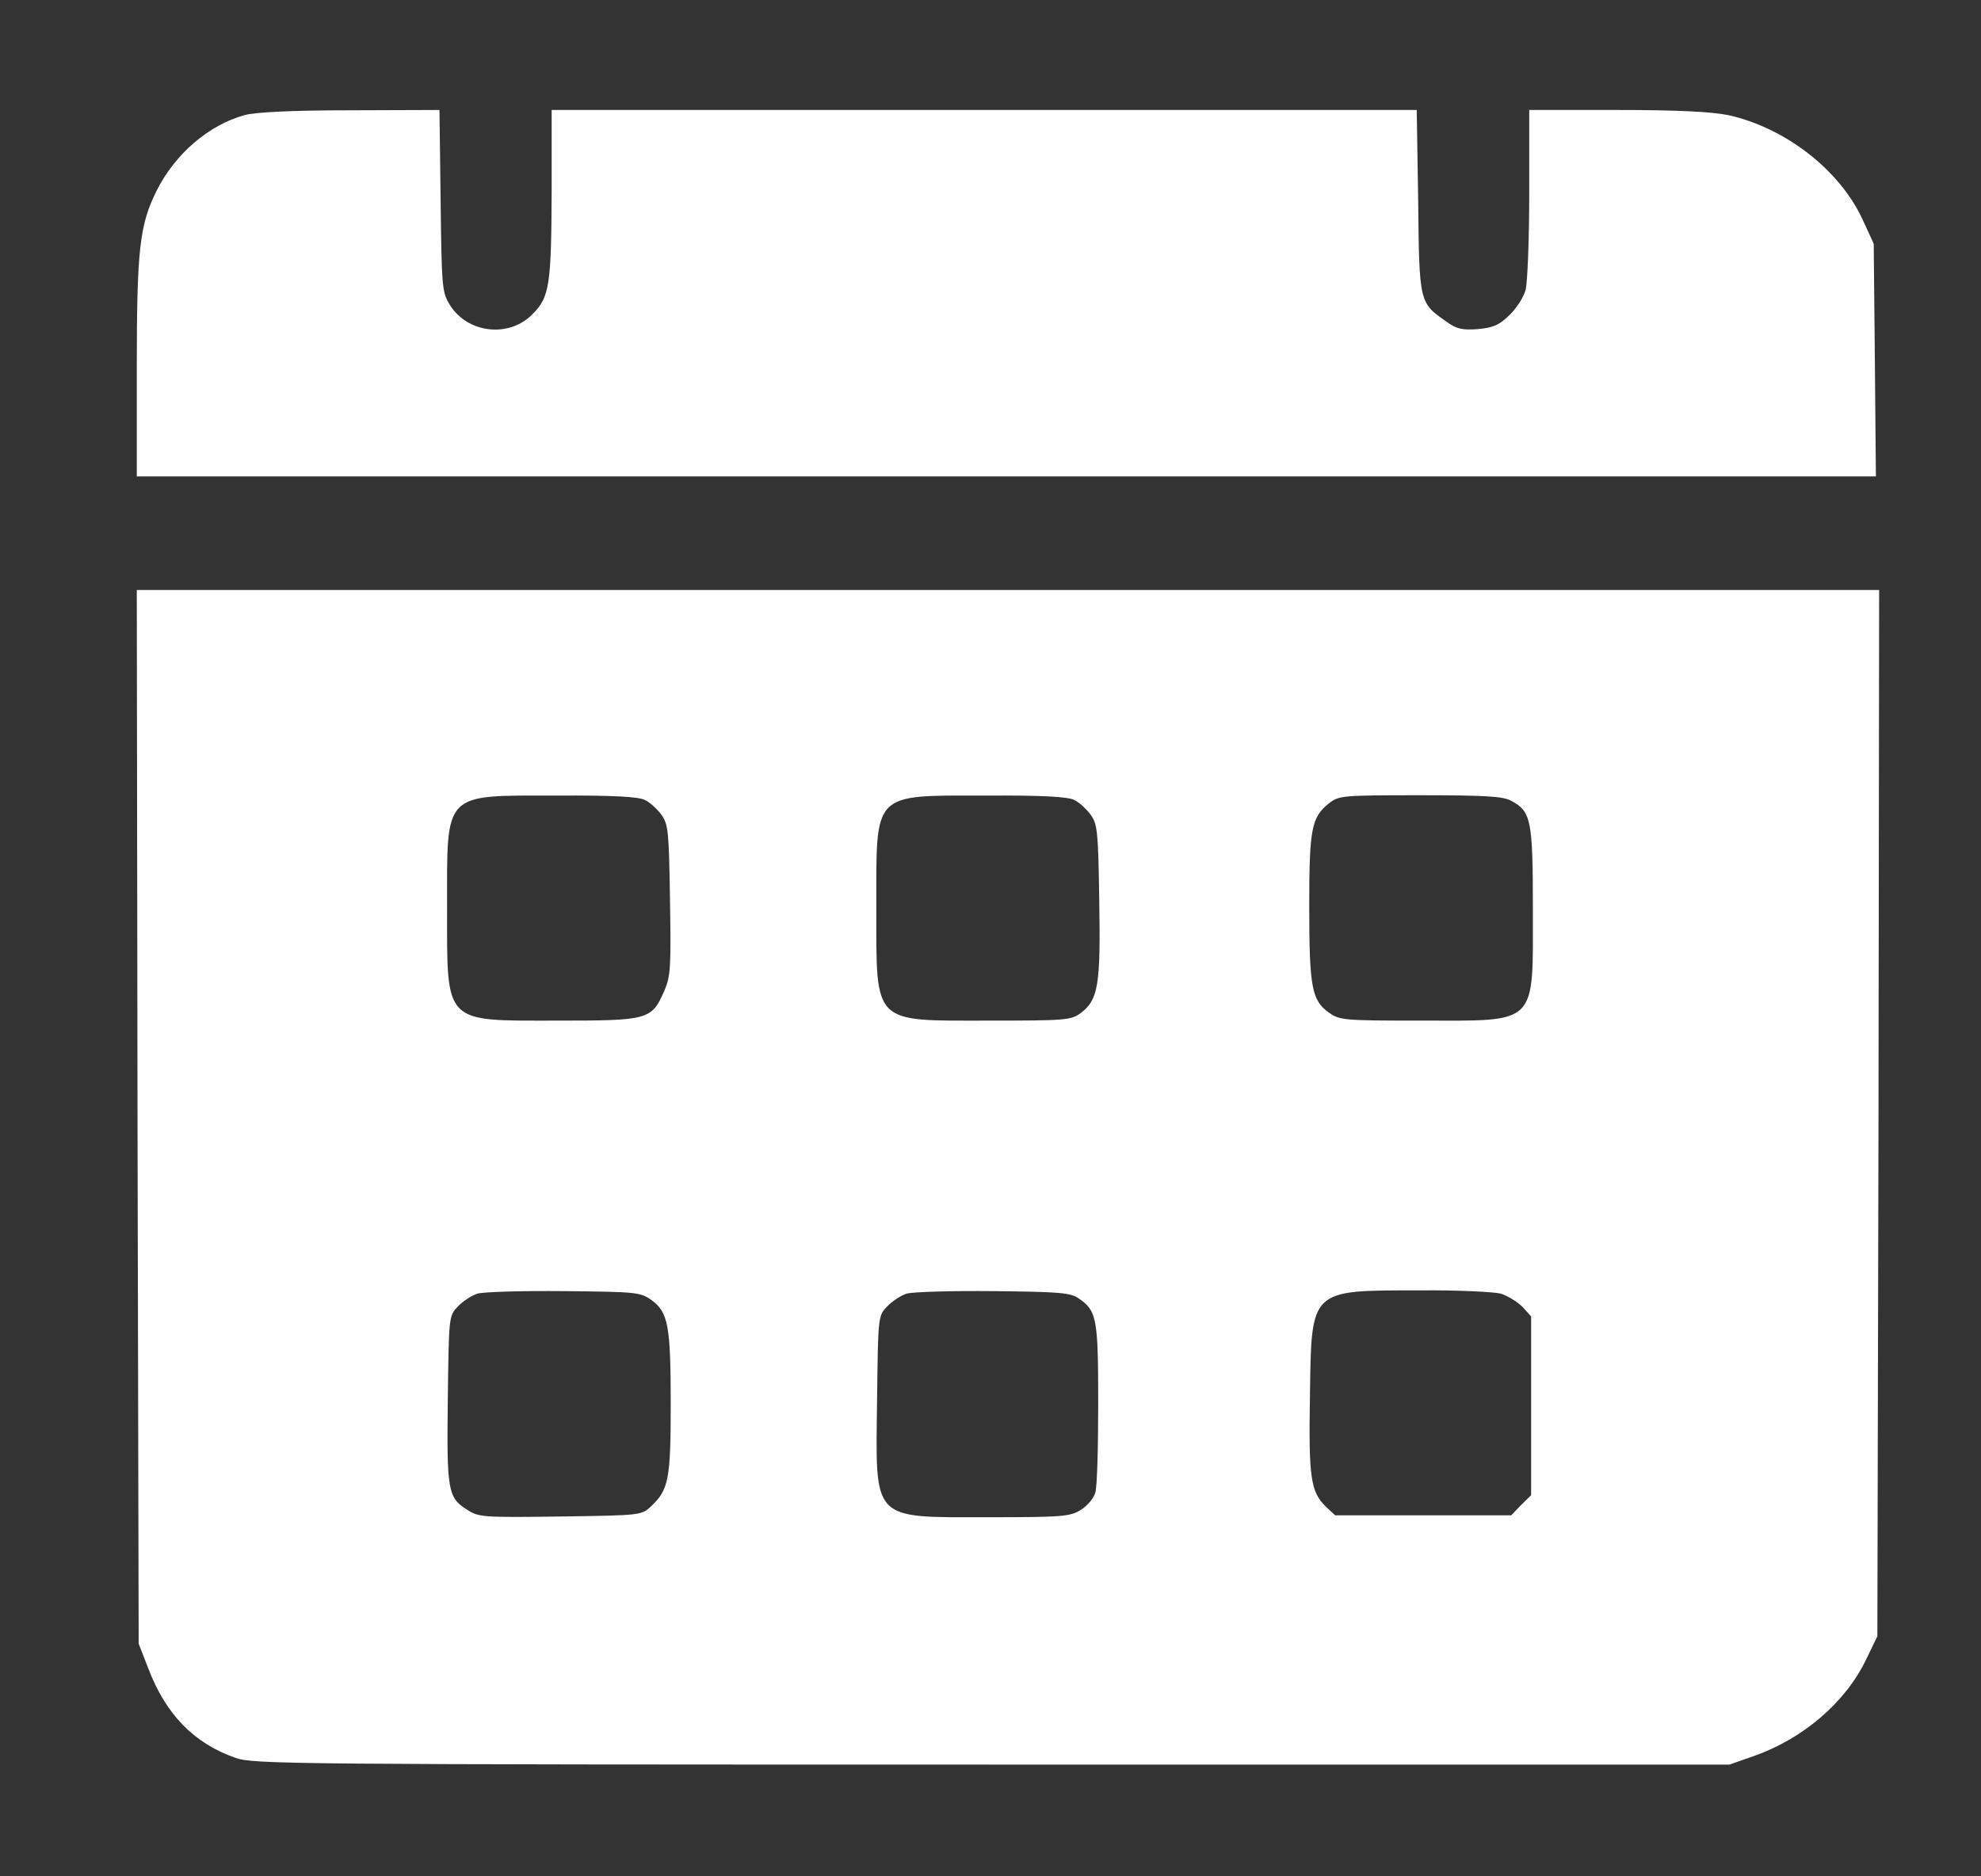 <svg width="19" height="18" viewBox="0 0 19 18" fill="none" xmlns="http://www.w3.org/2000/svg">
<rect x="0" y="0" width="19" height="18" fill="#333333" stroke="none"/>
<g clip-path="url(#clip0_125_307)">
<path d="M2.347 1.104C2.001 1.199 1.679 1.477 1.503 1.828C1.34 2.155 1.312 2.384 1.312 3.523V4.57H9.654H17.992L17.982 3.452L17.971 2.338L17.861 2.099C17.639 1.624 17.117 1.223 16.574 1.104C16.415 1.072 16.093 1.055 15.508 1.055H14.667V1.853C14.667 2.296 14.65 2.711 14.633 2.777C14.616 2.848 14.546 2.957 14.477 3.023C14.38 3.118 14.325 3.143 14.176 3.157C14.024 3.168 13.972 3.157 13.875 3.087C13.612 2.904 13.612 2.907 13.602 1.93L13.588 1.055H9.44H5.291V1.818C5.288 2.735 5.271 2.851 5.108 3.013C4.883 3.245 4.482 3.199 4.312 2.921C4.24 2.802 4.236 2.753 4.226 1.923L4.215 1.055L3.361 1.058C2.8 1.058 2.451 1.076 2.347 1.104Z" fill="white"/>
<path d="M1.319 10.712L1.33 15.768L1.42 16C1.589 16.446 1.859 16.724 2.26 16.864C2.427 16.924 2.793 16.928 9.512 16.928H16.588L16.819 16.847C17.29 16.682 17.698 16.334 17.895 15.926L18.006 15.697L18.017 10.681L18.023 5.66H9.668H1.312L1.319 10.712ZM6.187 7.675C6.232 7.696 6.305 7.763 6.343 7.815C6.409 7.907 6.416 7.97 6.426 8.631C6.436 9.285 6.433 9.362 6.371 9.506C6.25 9.784 6.219 9.791 5.34 9.791C4.25 9.791 4.288 9.833 4.288 8.708C4.288 7.587 4.243 7.632 5.343 7.632C5.879 7.629 6.129 7.643 6.187 7.675ZM10.305 7.675C10.35 7.696 10.422 7.763 10.46 7.815C10.526 7.907 10.533 7.97 10.543 8.641C10.557 9.45 10.533 9.591 10.367 9.717C10.273 9.787 10.225 9.791 9.478 9.791C8.364 9.791 8.405 9.837 8.405 8.708C8.405 7.587 8.36 7.632 9.46 7.632C9.997 7.629 10.246 7.643 10.305 7.675ZM14.494 7.682C14.685 7.784 14.702 7.864 14.702 8.719C14.702 9.847 14.757 9.791 13.633 9.791C12.872 9.791 12.848 9.787 12.74 9.71C12.581 9.594 12.557 9.464 12.557 8.691C12.557 7.952 12.578 7.84 12.747 7.706C12.841 7.632 12.875 7.629 13.619 7.629C14.245 7.629 14.415 7.639 14.494 7.682ZM6.25 12.473C6.409 12.589 6.433 12.72 6.433 13.475C6.433 14.193 6.412 14.291 6.246 14.449C6.153 14.537 6.149 14.537 5.374 14.548C4.637 14.558 4.589 14.555 4.482 14.484C4.295 14.368 4.284 14.302 4.295 13.419C4.305 12.635 4.305 12.625 4.388 12.537C4.437 12.484 4.523 12.428 4.579 12.41C4.637 12.393 5.015 12.382 5.412 12.386C6.108 12.393 6.142 12.396 6.25 12.473ZM10.346 12.456C10.519 12.575 10.533 12.642 10.533 13.461C10.533 13.88 10.523 14.266 10.505 14.319C10.491 14.372 10.429 14.446 10.367 14.484C10.267 14.548 10.19 14.555 9.485 14.555C8.35 14.555 8.398 14.604 8.412 13.43C8.422 12.632 8.422 12.625 8.505 12.537C8.554 12.484 8.64 12.428 8.696 12.41C8.755 12.393 9.132 12.382 9.53 12.386C10.159 12.393 10.267 12.4 10.346 12.456ZM14.394 12.41C14.46 12.431 14.553 12.488 14.602 12.537L14.685 12.628V13.486V14.344L14.588 14.439L14.494 14.537H13.65H12.806L12.716 14.453C12.571 14.312 12.55 14.175 12.564 13.387C12.578 12.361 12.56 12.379 13.612 12.379C13.975 12.375 14.325 12.393 14.394 12.41Z" fill="white"/>
</g>
<defs>
<clipPath id="clip0_125_307">
<rect width="17.714" height="18" fill="white" transform="translate(0.793)"/>
</clipPath>
</defs>
</svg>
